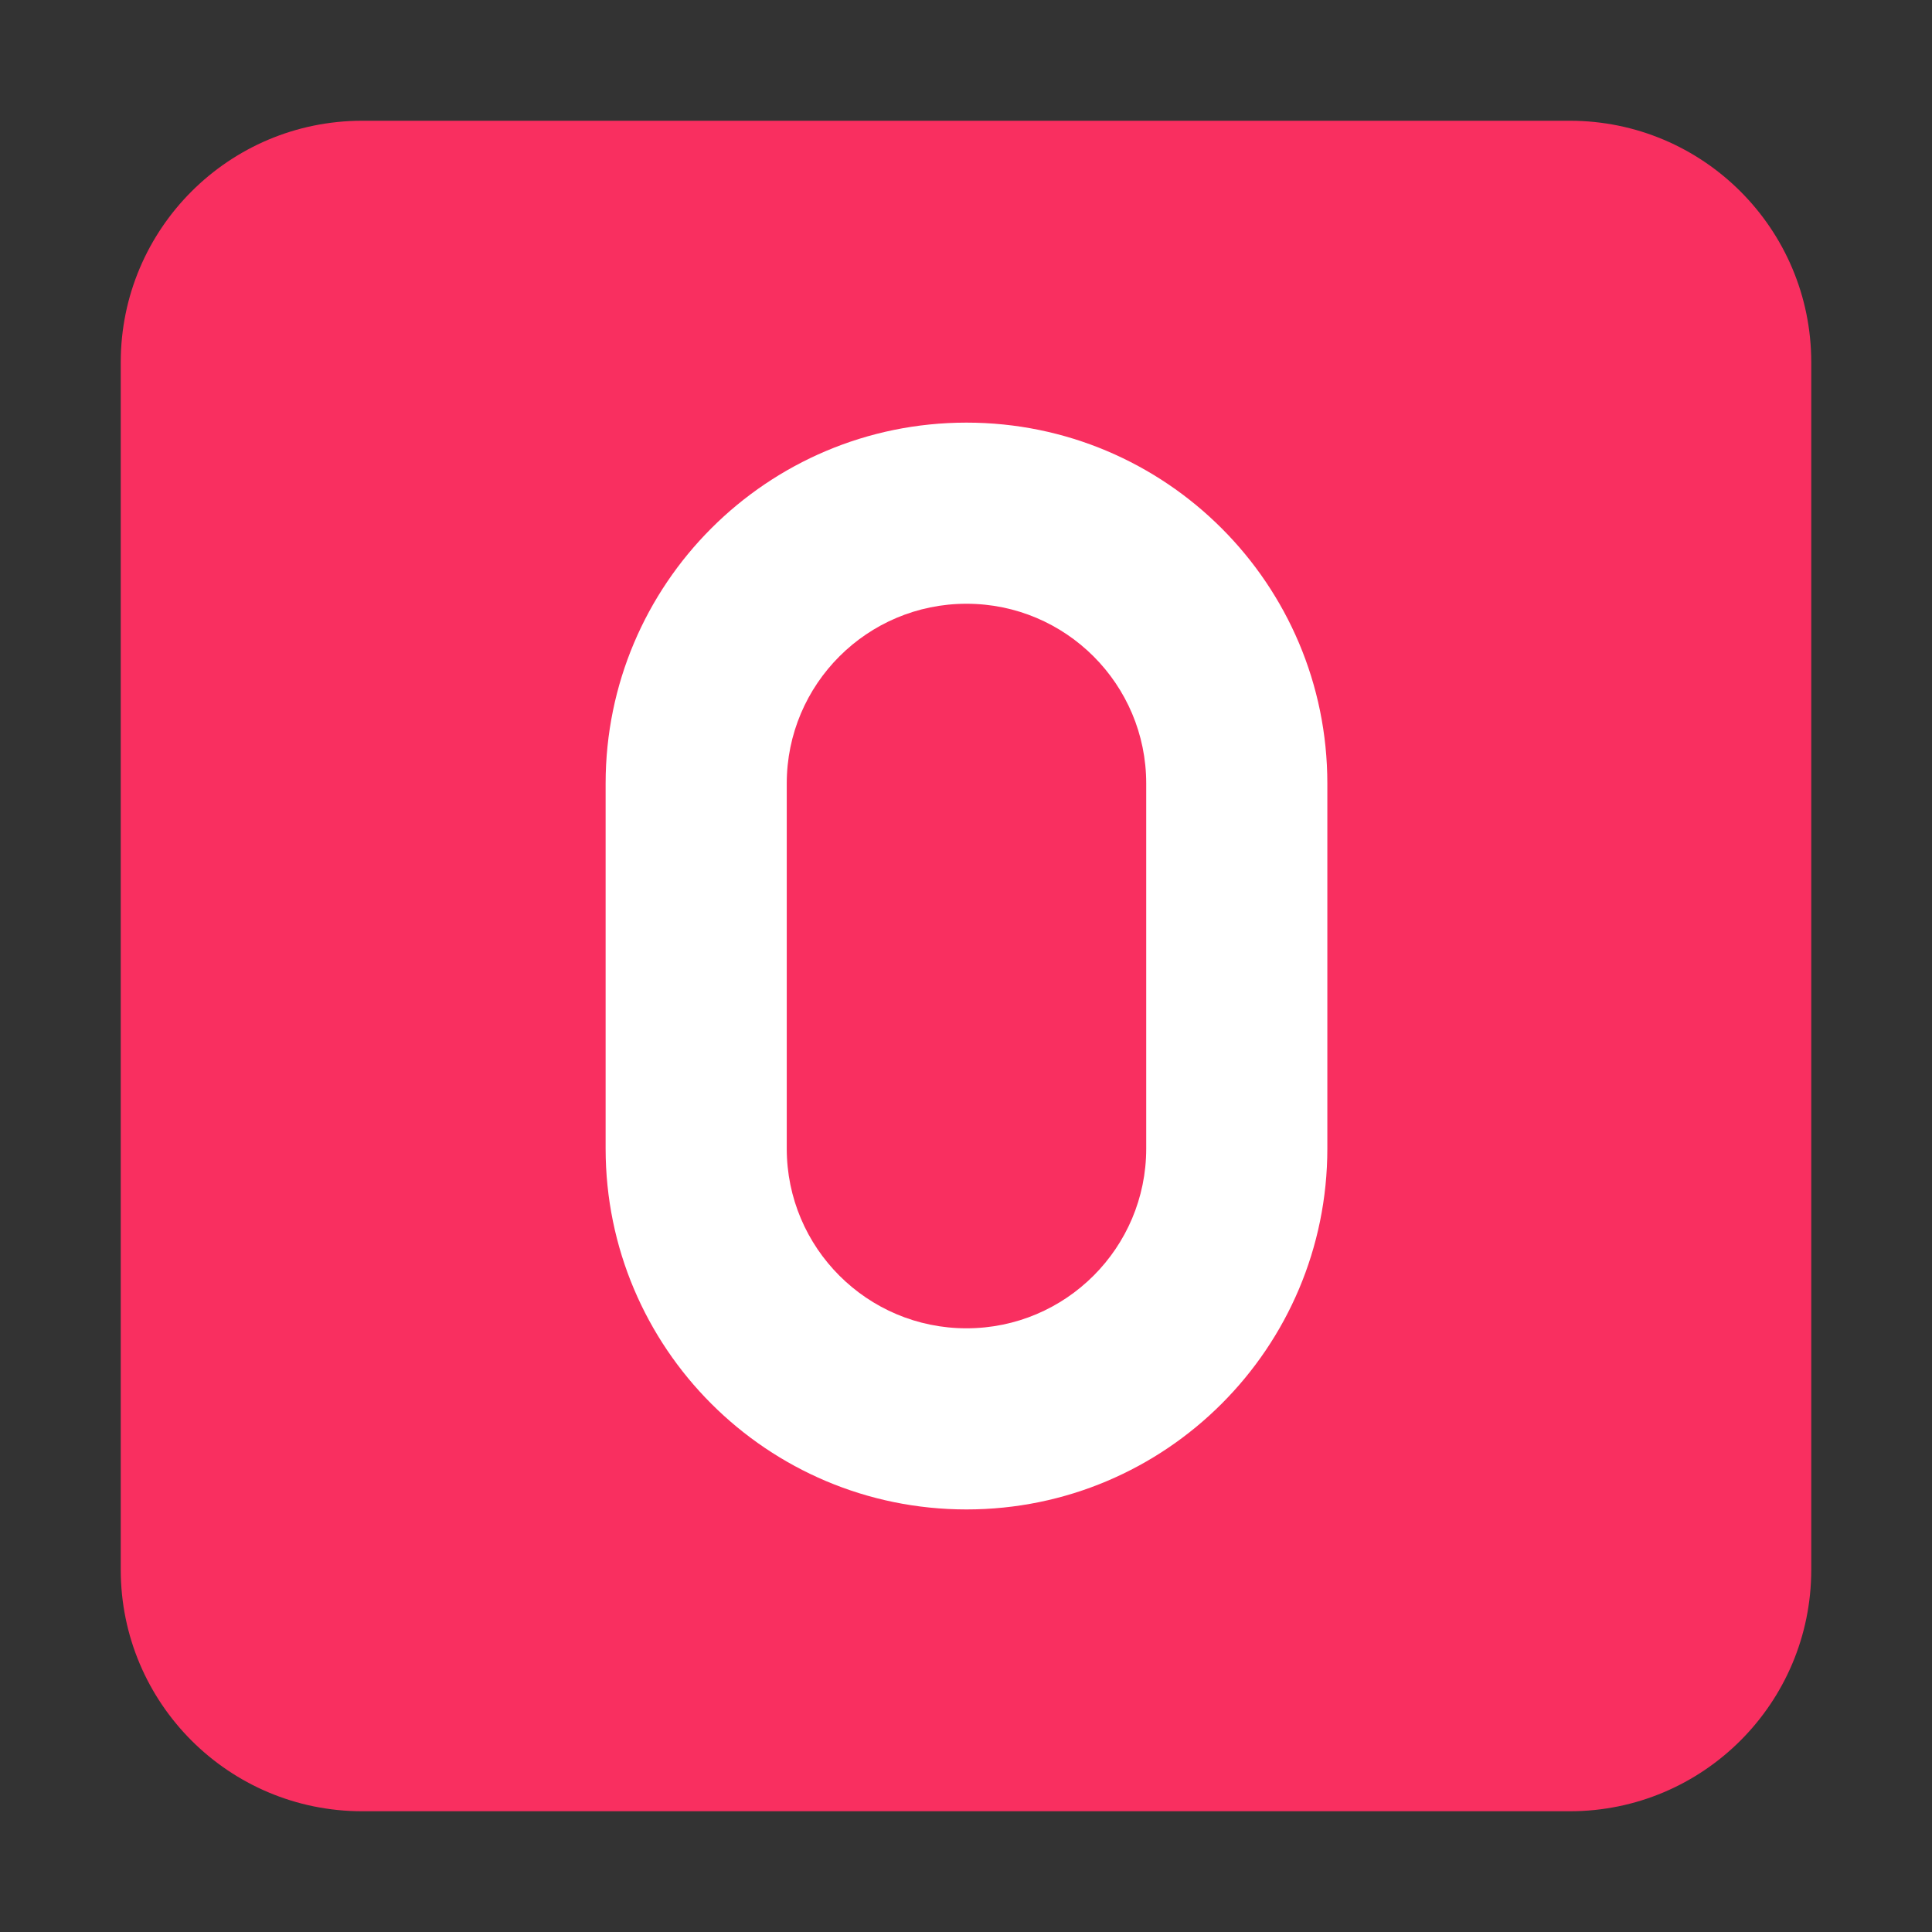 <svg fill="none" height="32" viewBox="0 0 32 32" width="32" xmlns="http://www.w3.org/2000/svg"><rect x="0" y="0" width="32" height="32" fill="#333333" stroke="none"/><path d="m2 6c0-2.209 1.791-4 4-4h20c2.209 0 4 1.791 4 4v20c0 2.209-1.791 4-4 4h-20c-2.209 0-4-1.791-4-4z" fill="#f92f60"/><path d="m10.031 12.977c0-3.301 2.676-5.977 5.977-5.977s5.977 2.676 5.977 5.977v6.047c0 3.301-2.676 5.977-5.977 5.977s-5.977-2.676-5.977-5.977zm5.977-2.977c-1.644 0-2.977 1.333-2.977 2.977v6.047c0 1.644 1.333 2.977 2.977 2.977s2.977-1.333 2.977-2.977v-6.047c0-1.644-1.333-2.977-2.977-2.977z" fill="#fff"/></svg>